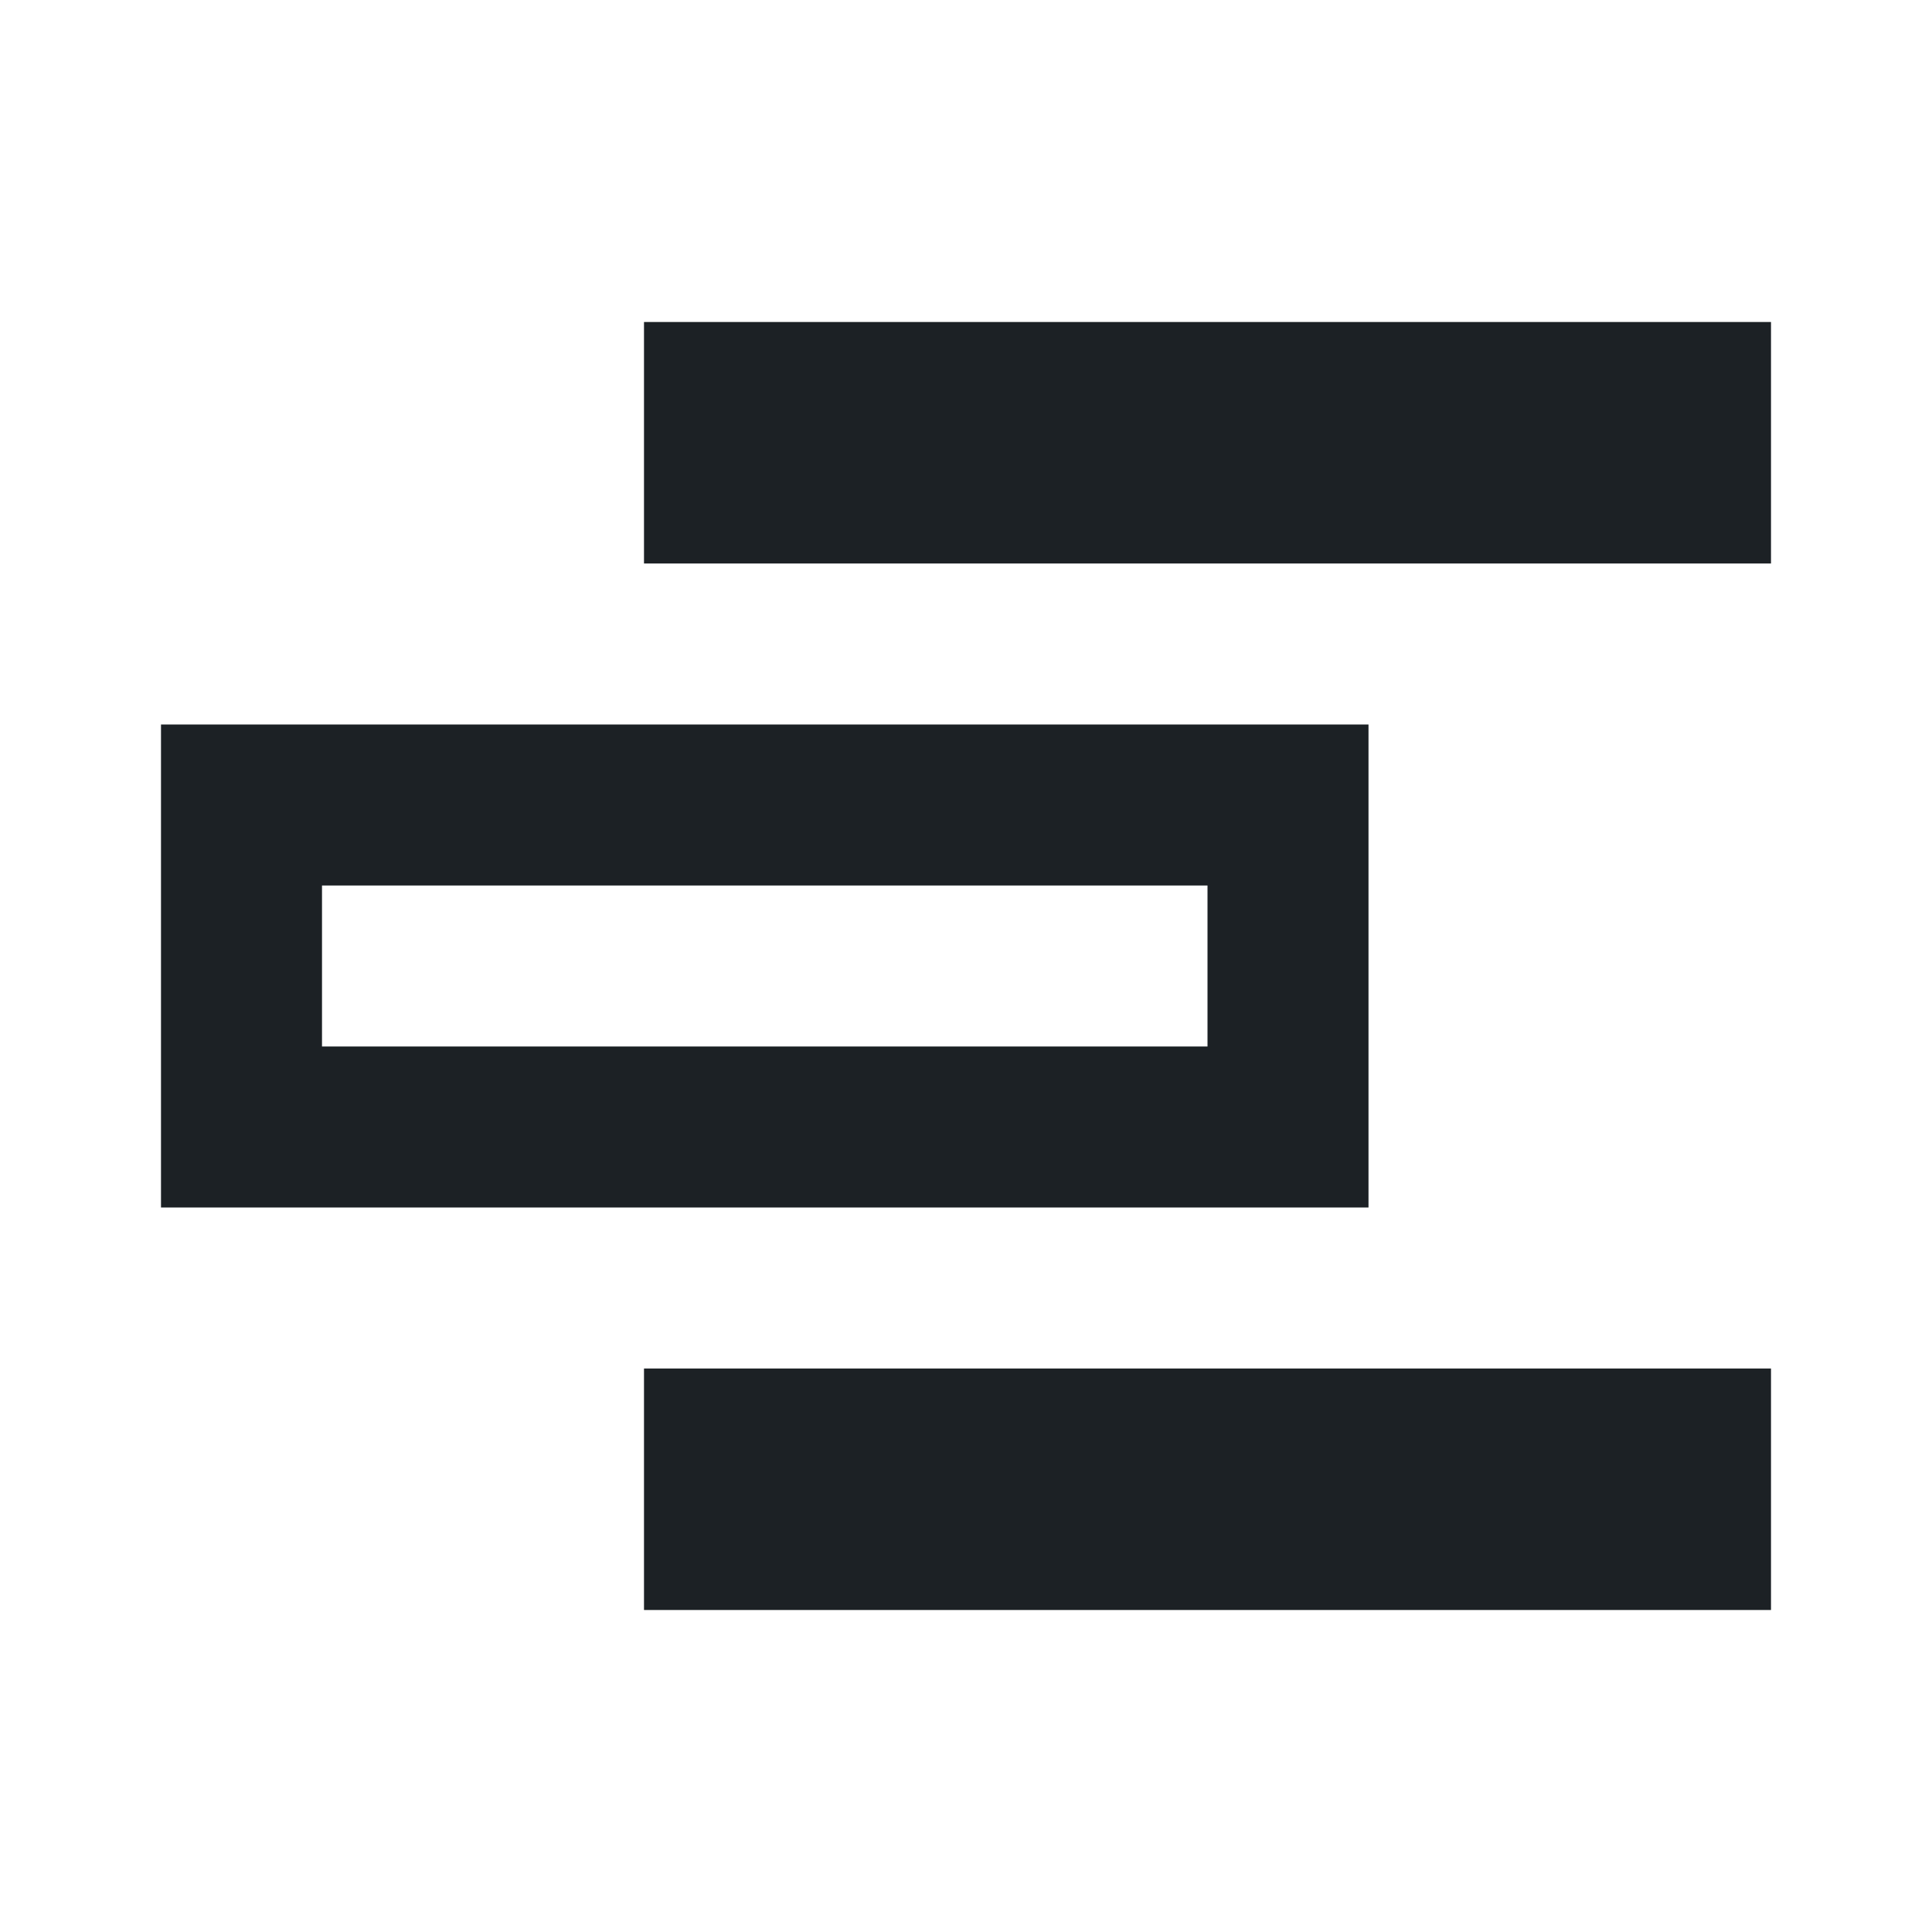 <svg width="24" height="24" viewBox="0 0 24 24" fill="none" xmlns="http://www.w3.org/2000/svg">
<rect x="8" y="4" width="14" height="3" fill="#1C2125"/>
<path fill-rule="evenodd" clip-rule="evenodd" d="M2 9H17V15H2V9ZM4 11V13H15V11H4Z" fill="#1C2125"/>
<rect x="8" y="17" width="14" height="3" fill="#1C2125"/>
</svg>
